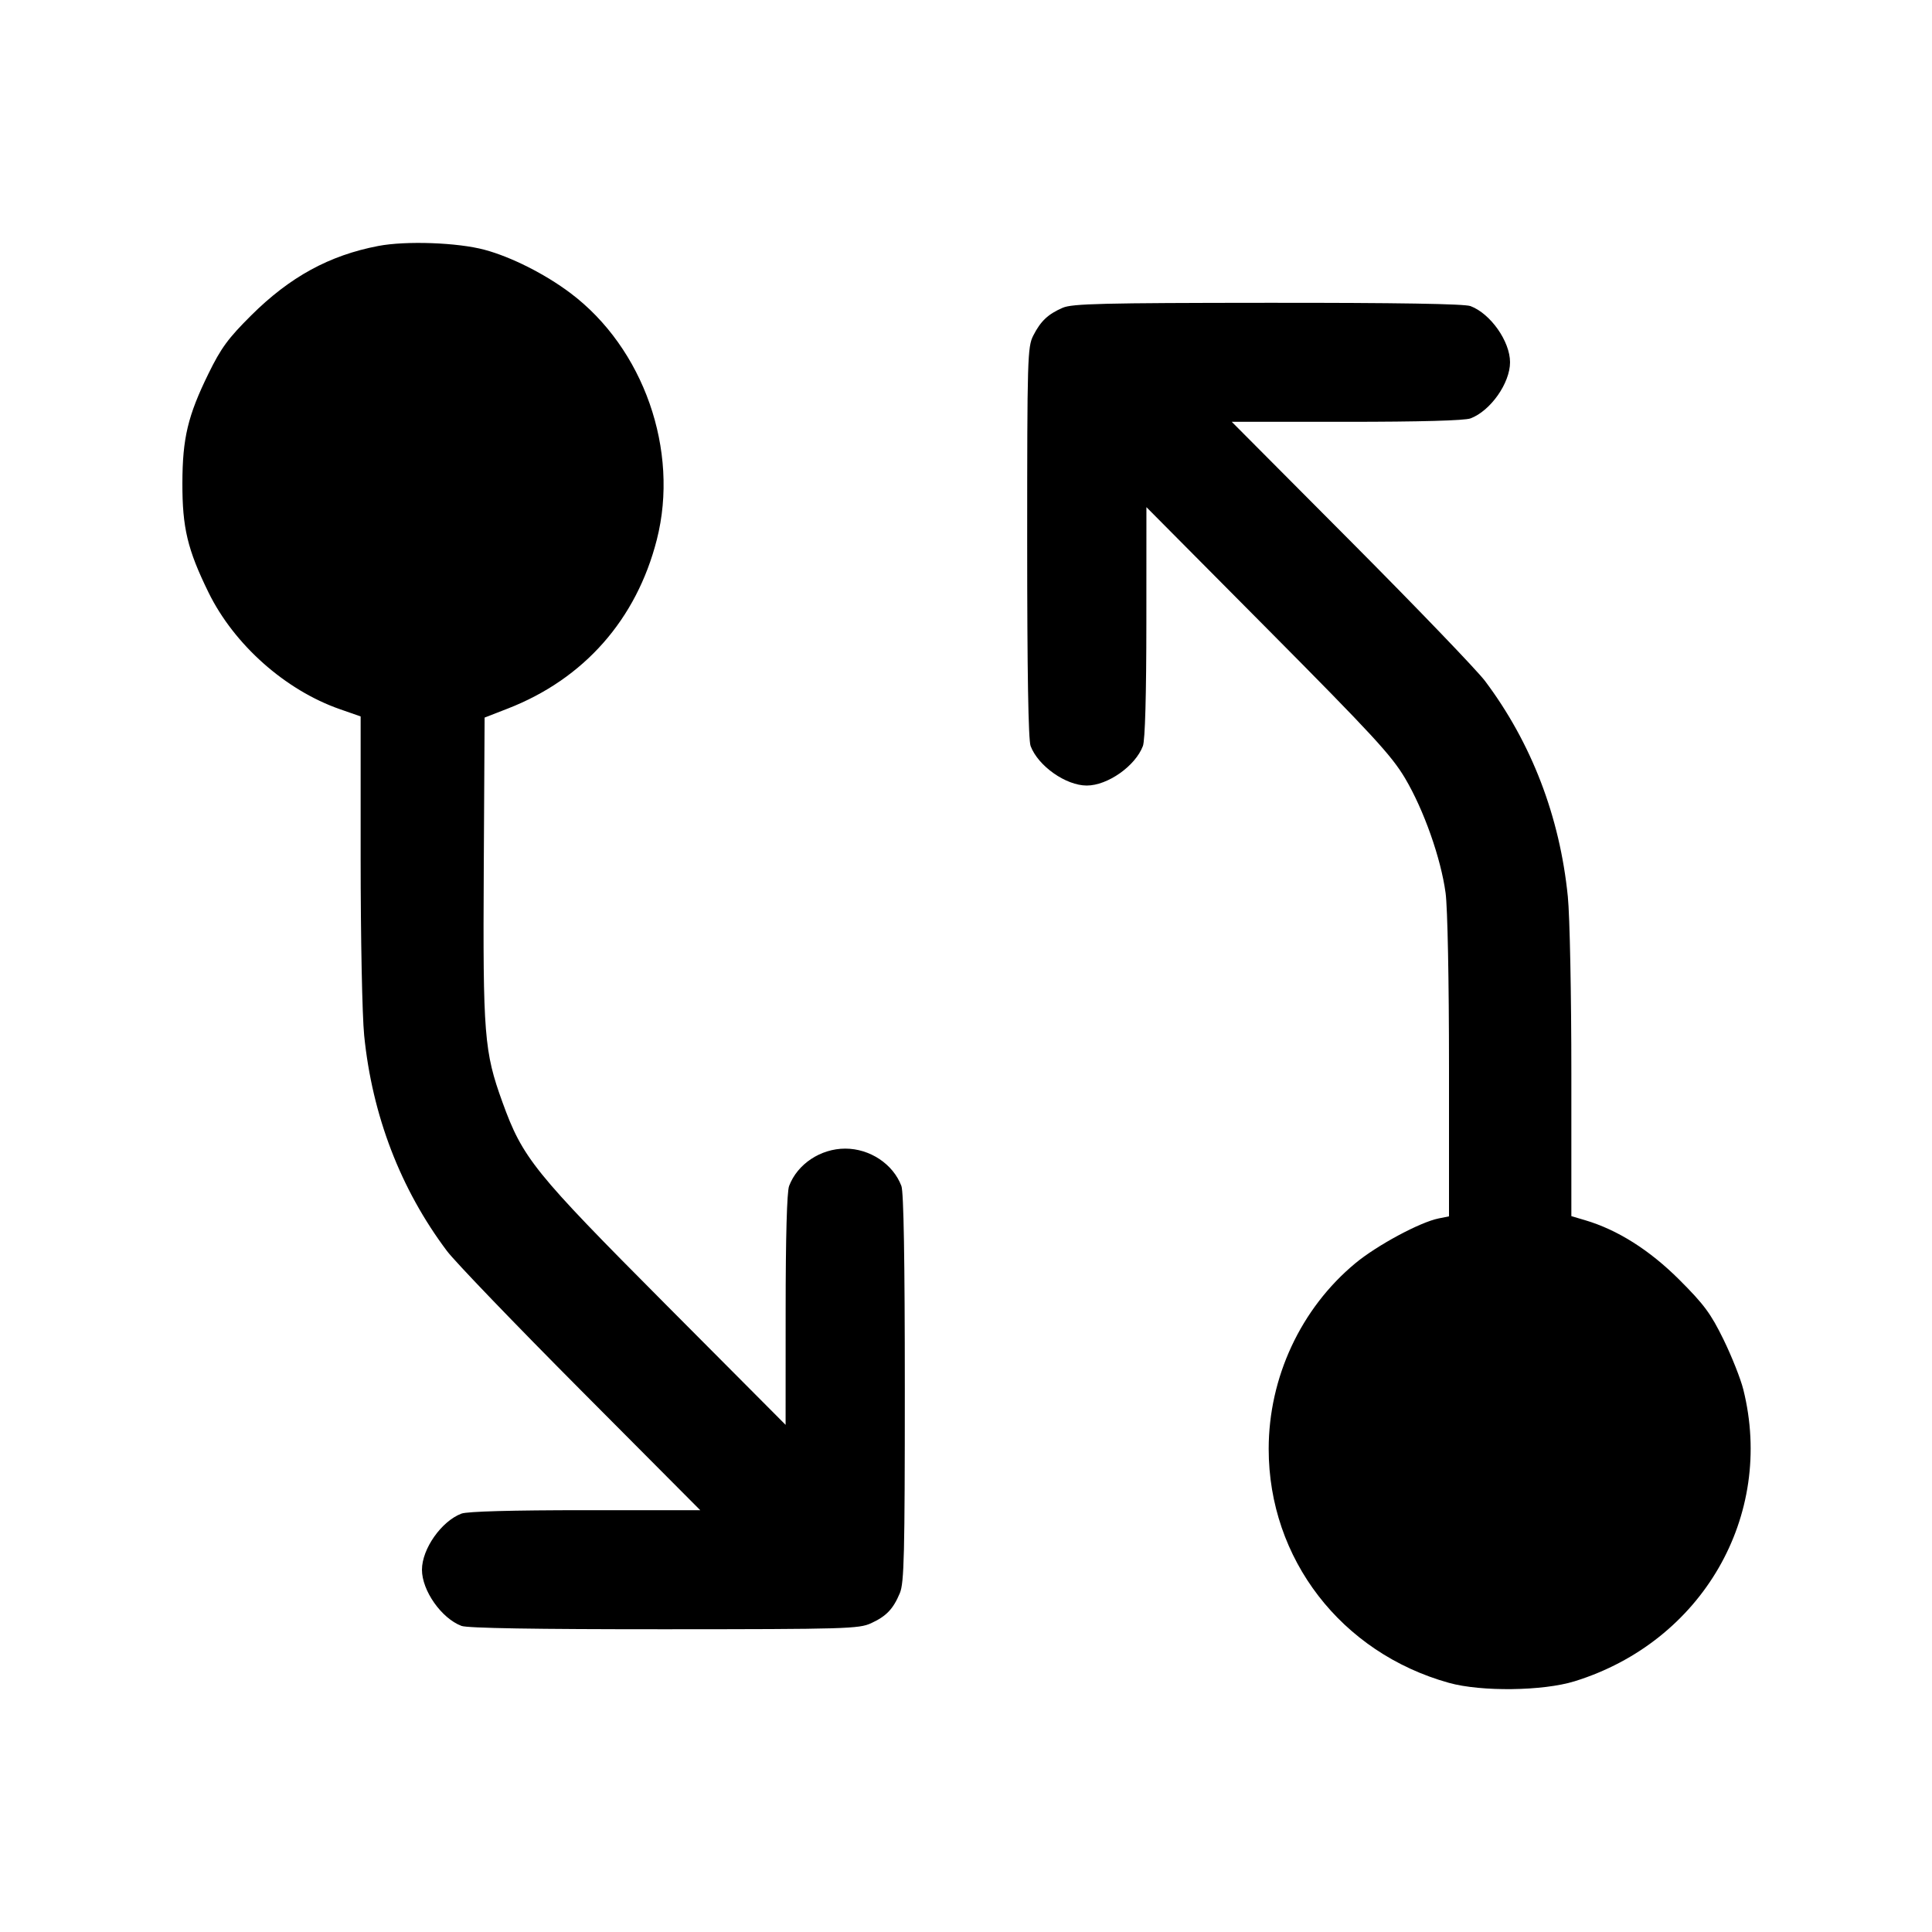 <svg fill="currentColor" viewBox="0 0 256 256" xmlns="http://www.w3.org/2000/svg"><path d="M50.127 32.591 C 43.625 33.837,38.414 36.686,33.263 41.813 C 30.228 44.833,29.286 46.118,27.631 49.493 C 24.891 55.083,24.182 58.050,24.168 64.000 C 24.153 69.927,24.845 72.824,27.631 78.507 C 31.019 85.417,37.805 91.447,45.031 93.969 L 47.787 94.930 47.787 113.738 C 47.787 124.277,47.993 134.594,48.255 137.206 C 49.320 147.807,53.069 157.567,59.222 165.760 C 60.279 167.168,68.263 175.472,76.964 184.213 L 92.785 200.107 77.567 200.107 C 67.852 200.107,61.915 200.271,61.148 200.560 C 58.496 201.562,55.912 205.234,55.912 208.000 C 55.912 210.766,58.496 214.438,61.148 215.440 C 61.949 215.742,70.899 215.890,88.028 215.884 C 112.031 215.875,113.818 215.823,115.413 215.091 C 117.443 214.159,118.353 213.207,119.237 211.091 C 119.803 209.737,119.893 205.995,119.893 183.935 C 119.893 166.895,119.742 157.948,119.440 157.148 C 118.342 154.242,115.270 152.198,112.000 152.198 C 108.730 152.198,105.658 154.242,104.560 157.148 C 104.271 157.914,104.105 163.867,104.102 173.574 L 104.097 188.800 88.167 172.800 C 70.718 155.274,69.264 153.471,66.573 146.034 C 64.154 139.351,63.980 137.160,64.102 115.062 L 64.213 95.083 67.285 93.888 C 77.388 89.958,84.338 82.080,87.033 71.505 C 90.046 59.682,85.290 46.119,75.572 38.825 C 72.208 36.301,67.740 34.047,64.213 33.098 C 60.639 32.135,53.795 31.889,50.127 32.591 M140.813 40.782 C 138.863 41.628,137.895 42.542,136.915 44.463 C 136.148 45.965,136.107 47.371,136.107 71.849 C 136.107 89.042,136.258 98.052,136.560 98.852 C 137.562 101.504,141.234 104.088,144.000 104.088 C 146.766 104.088,150.438 101.504,151.440 98.852 C 151.729 98.087,151.896 92.130,151.900 82.426 L 151.906 67.200 168.007 83.413 C 181.874 97.377,184.397 100.114,186.189 103.141 C 188.670 107.331,190.924 113.717,191.548 118.324 C 191.812 120.271,192.000 129.895,192.000 141.418 L 192.000 161.173 190.629 161.448 C 188.164 161.941,182.459 165.009,179.597 167.382 C 172.371 173.371,168.107 182.508,168.107 192.000 C 168.107 206.549,177.718 219.015,192.000 222.989 C 196.274 224.179,204.453 224.075,208.640 222.778 C 225.540 217.545,235.185 200.861,230.996 184.107 C 230.644 182.699,229.464 179.723,228.374 177.493 C 226.700 174.068,225.794 172.843,222.530 169.583 C 218.576 165.635,214.336 162.956,210.027 161.681 L 208.213 161.145 208.213 142.300 C 208.213 131.733,208.008 121.407,207.745 118.794 C 206.680 108.193,202.931 98.433,196.778 90.240 C 195.721 88.832,187.737 80.528,179.036 71.787 L 163.215 55.893 178.433 55.893 C 188.148 55.893,194.085 55.729,194.852 55.440 C 197.504 54.438,200.088 50.766,200.088 48.000 C 200.088 45.234,197.504 41.562,194.852 40.560 C 194.050 40.257,185.118 40.112,167.972 40.123 C 146.073 40.138,142.075 40.235,140.813 40.782 " stroke="none" fill-rule="evenodd"></path></svg>